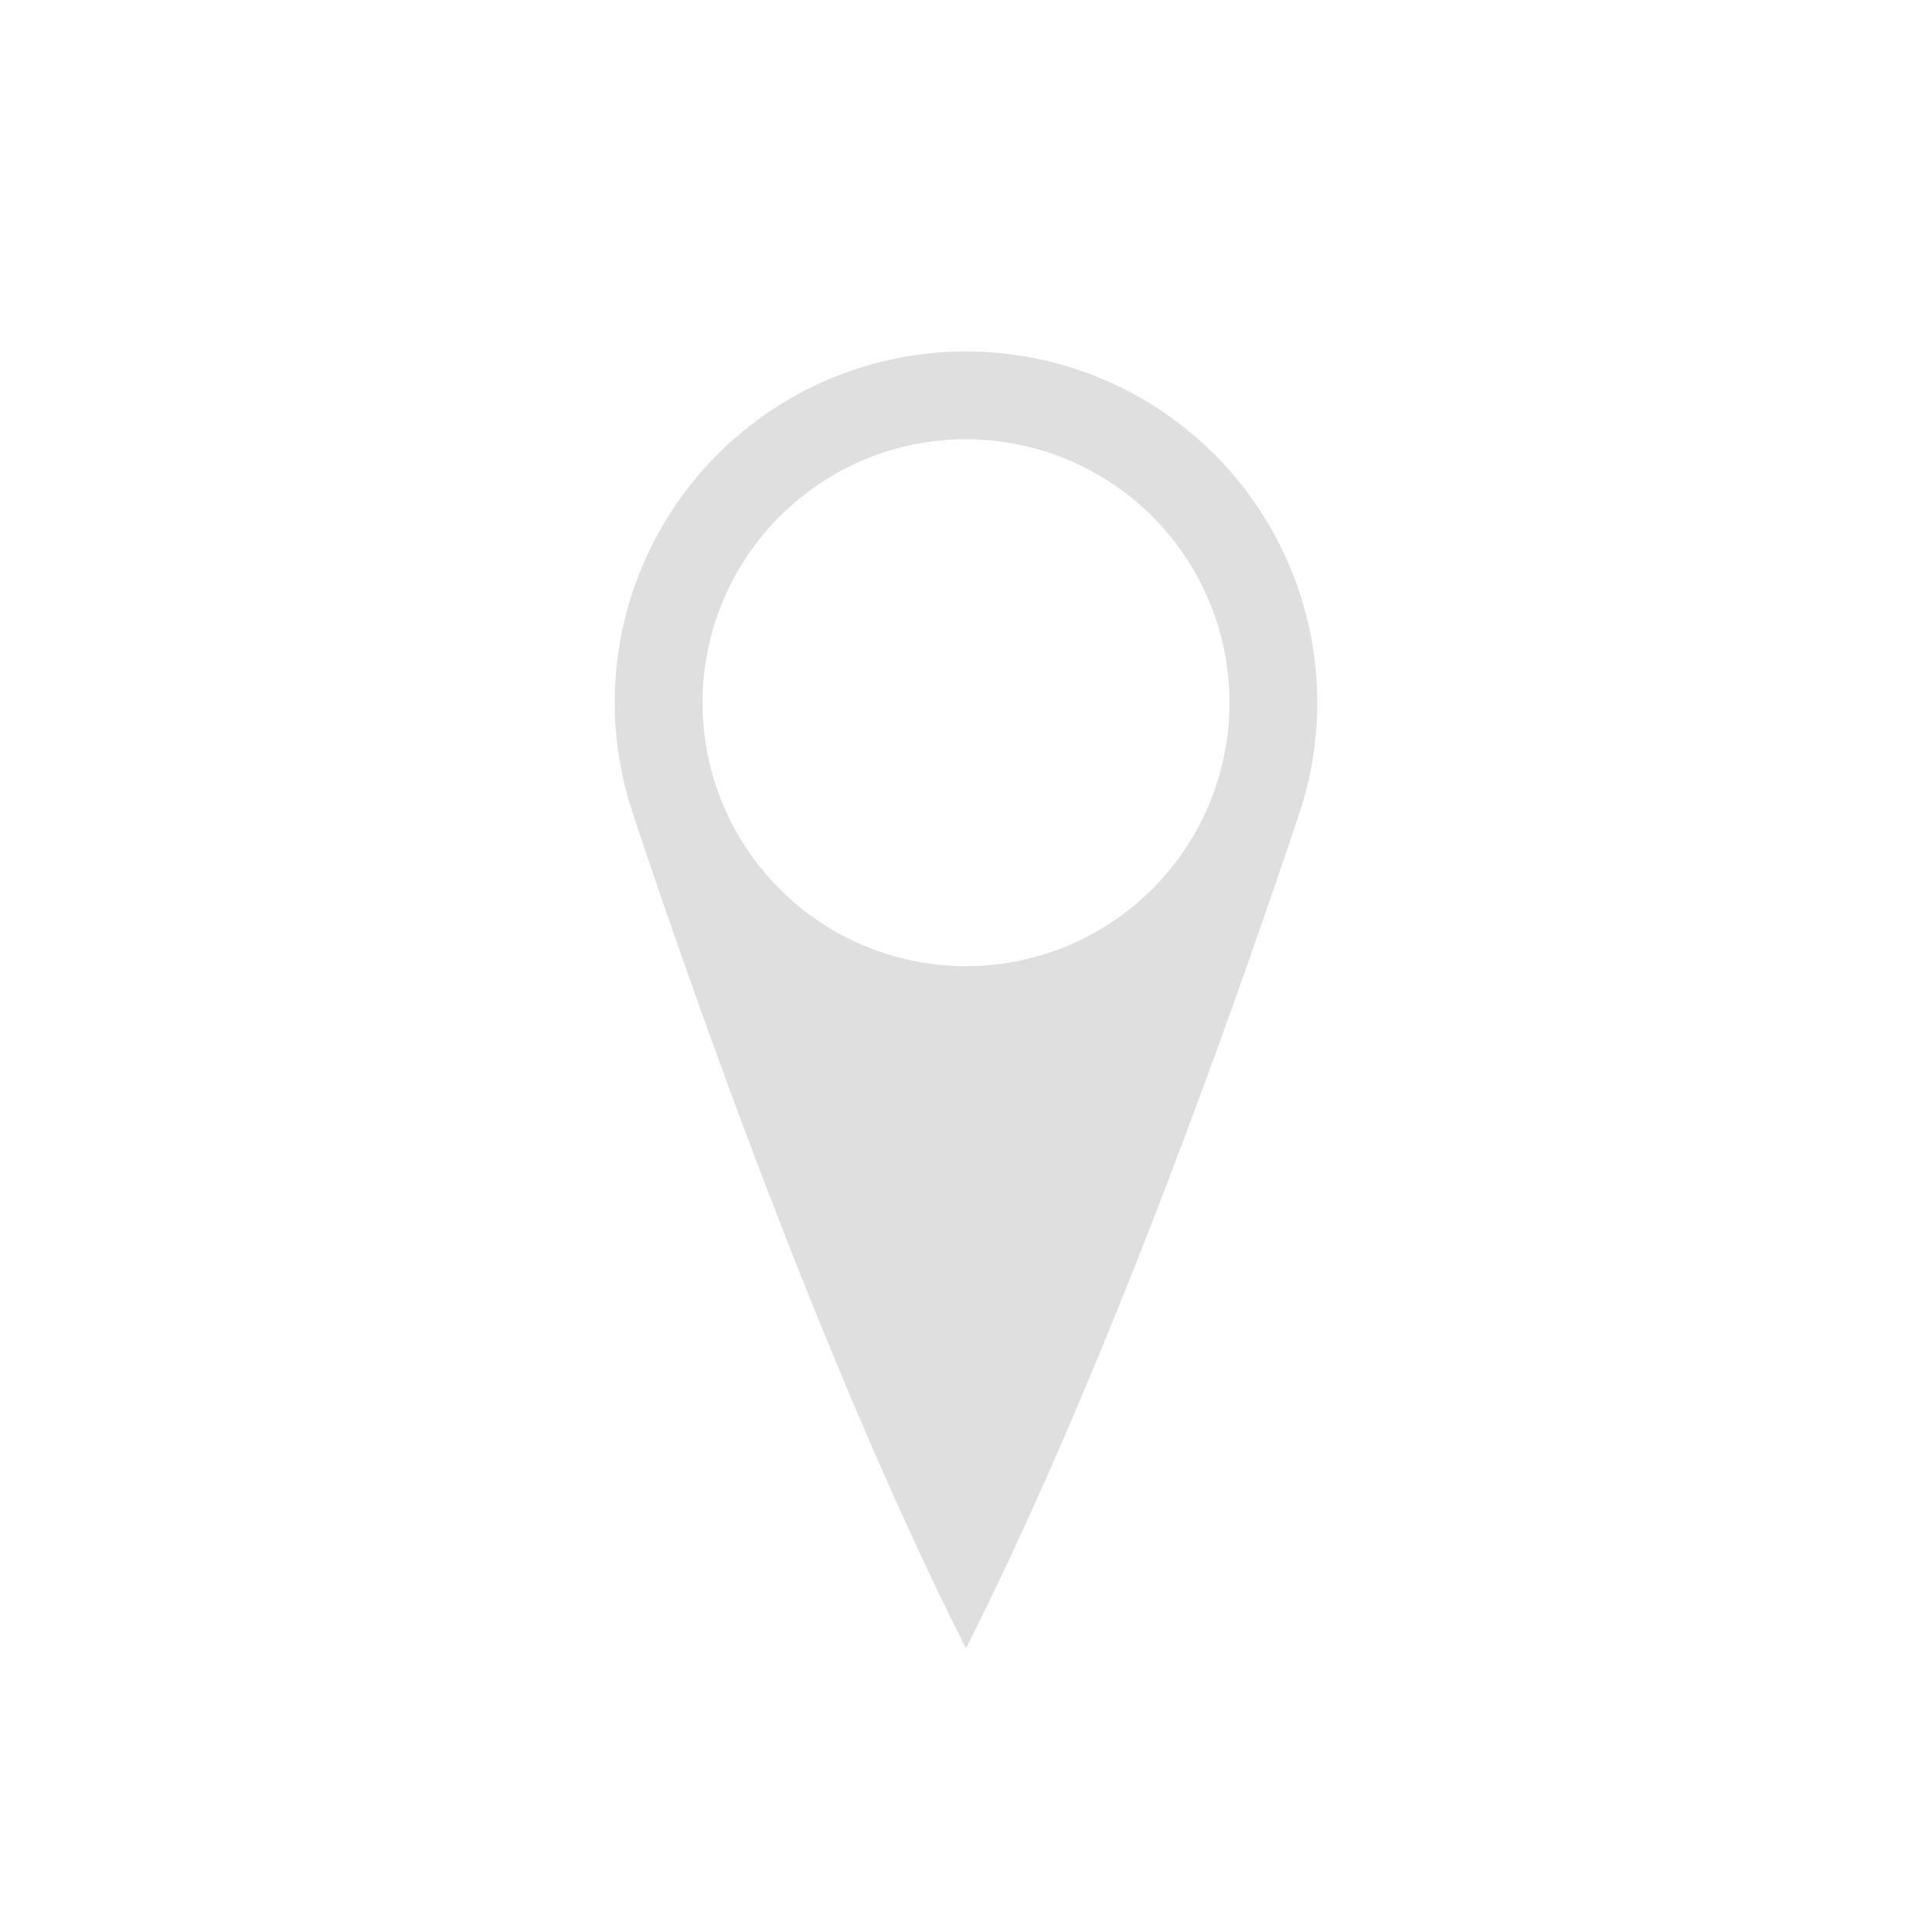<svg xmlns="http://www.w3.org/2000/svg" height="22" version="1.1" width="22"><path style="marker:none" d="M11 4.002a4 4 0 0 0-4 4 4 4 0 0 0 .254 1.394 4 4 0 0 1-.068-.191c.732 2.197 2.206 6.381 3.814 9.566 1.608-3.185 3.082-7.369 3.814-9.566A4 4 0 0 0 15 8.002a4 4 0 0 0-4-4zm0 1a3 3 0 0 1 3 3 3 3 0 0 1-3 3 3 3 0 0 1-3-3 3 3 0 0 1 3-3z" color="#000" display="inline" overflow="visible" visibility="visible" opacity="1" fill="#dfdfdf" fill-opacity="1" fill-rule="nonzero" stroke="none" stroke-width="2.999"/></svg>
